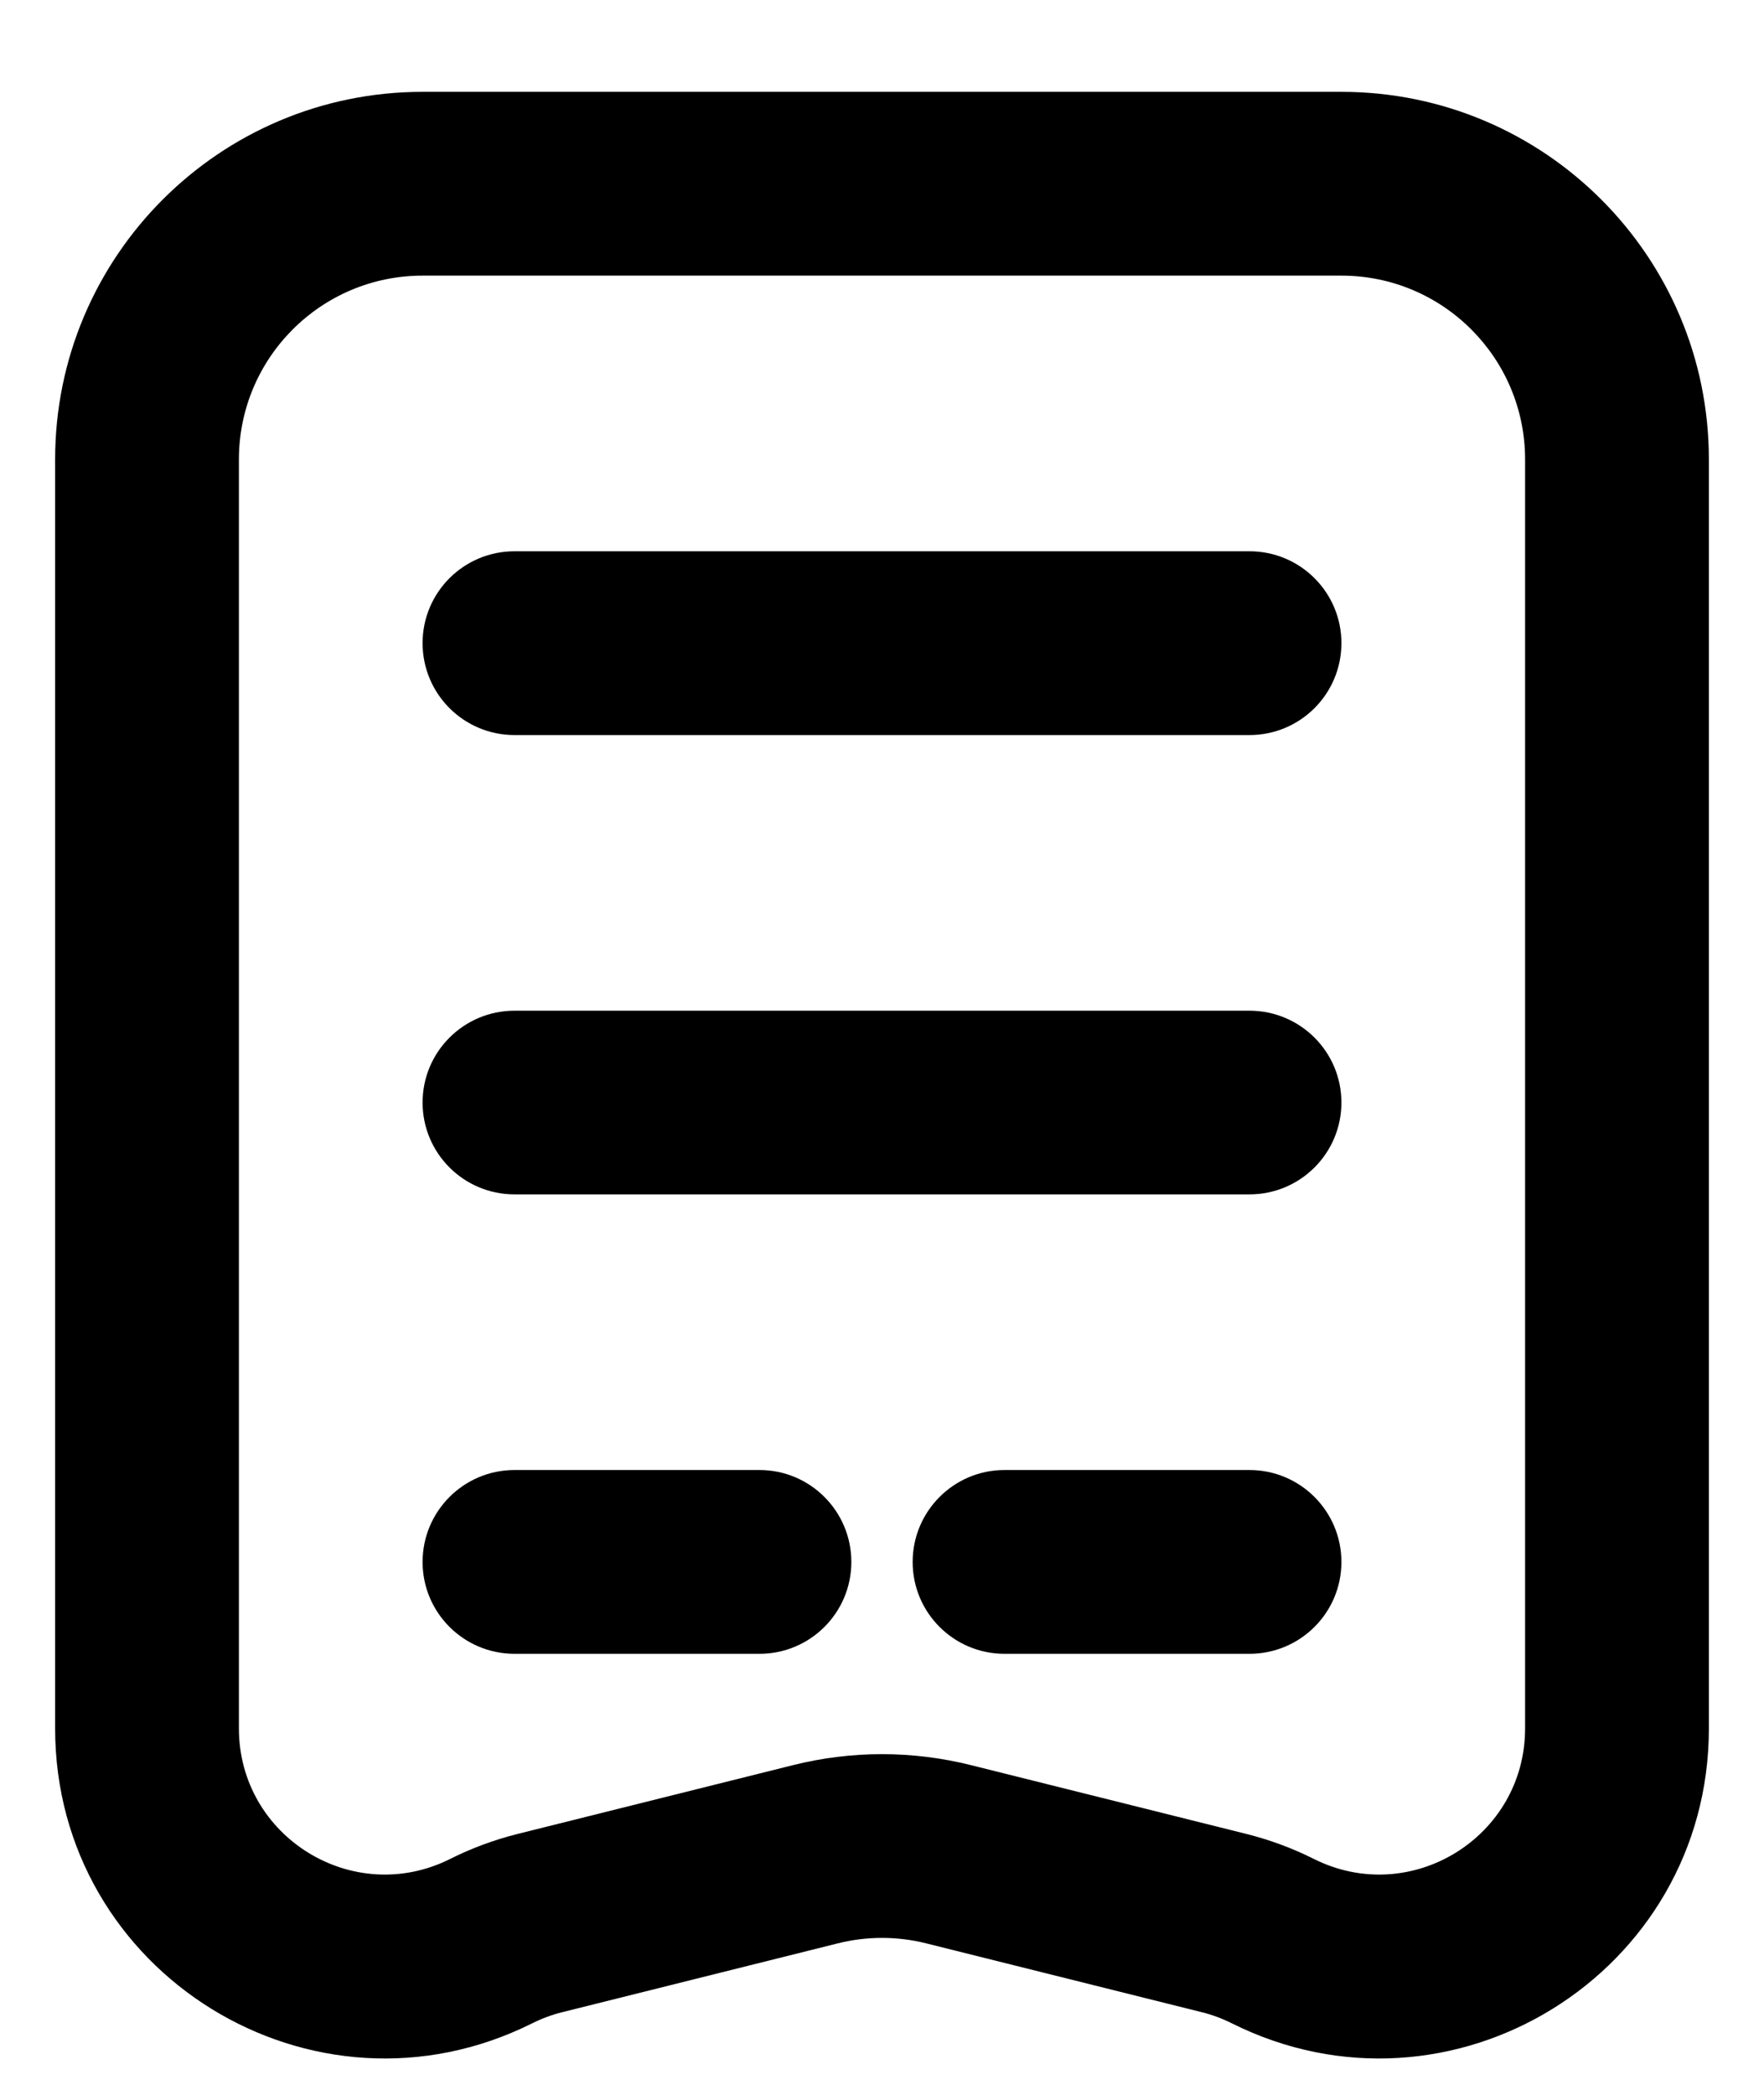 <svg width="16" height="19" viewBox="0 0 16 19" fill="currentColor" xmlns="http://www.w3.org/2000/svg">
<path d="M4.667 5C4.206 5 3.833 5.373 3.833 5.833C3.833 6.294 4.206 6.667 4.667 6.667H11.333C11.794 6.667 12.167 6.294 12.167 5.833C12.167 5.373 11.794 5 11.333 5H4.667Z" fill="currentColor"/>
<path d="M3.833 10C3.833 9.54 4.206 9.167 4.667 9.167H11.333C11.794 9.167 12.167 9.54 12.167 10C12.167 10.46 11.794 10.833 11.333 10.833H4.667C4.206 10.833 3.833 10.46 3.833 10Z" fill="currentColor"/>
<path d="M4.667 13.333C4.206 13.333 3.833 13.707 3.833 14.167C3.833 14.627 4.206 15 4.667 15H6.889C7.349 15 7.722 14.627 7.722 14.167C7.722 13.707 7.349 13.333 6.889 13.333H4.667Z" fill="currentColor"/>
<path d="M9.111 13.333C8.651 13.333 8.278 13.707 8.278 14.167C8.278 14.627 8.651 15 9.111 15H11.333C11.794 15 12.167 14.627 12.167 14.167C12.167 13.707 11.794 13.333 11.333 13.333H9.111Z" fill="currentColor"/>
<path fill-rule="evenodd" clip-rule="evenodd" d="M10.902 18.251C10.995 18.274 11.086 18.308 11.172 18.351C13.161 19.345 15.5 17.9 15.5 15.677V4.167C15.5 2.326 14.008 0.833 12.167 0.833H3.833C1.992 0.833 0.5 2.326 0.5 4.167V15.677C0.5 17.9 2.839 19.345 4.828 18.351C4.914 18.308 5.005 18.274 5.098 18.251L7.596 17.627C7.861 17.56 8.139 17.56 8.404 17.627L10.902 18.251ZM2.167 4.167C2.167 3.246 2.913 2.5 3.833 2.5H12.167C13.087 2.5 13.833 3.246 13.833 4.167V15.677C13.833 16.661 12.798 17.301 11.918 16.861C11.723 16.763 11.517 16.687 11.306 16.634L8.808 16.01C8.278 15.877 7.722 15.877 7.192 16.01L4.694 16.634C4.483 16.687 4.277 16.763 4.082 16.861C3.202 17.301 2.167 16.661 2.167 15.677V4.167Z" fill="currentColor"/>
</svg>
